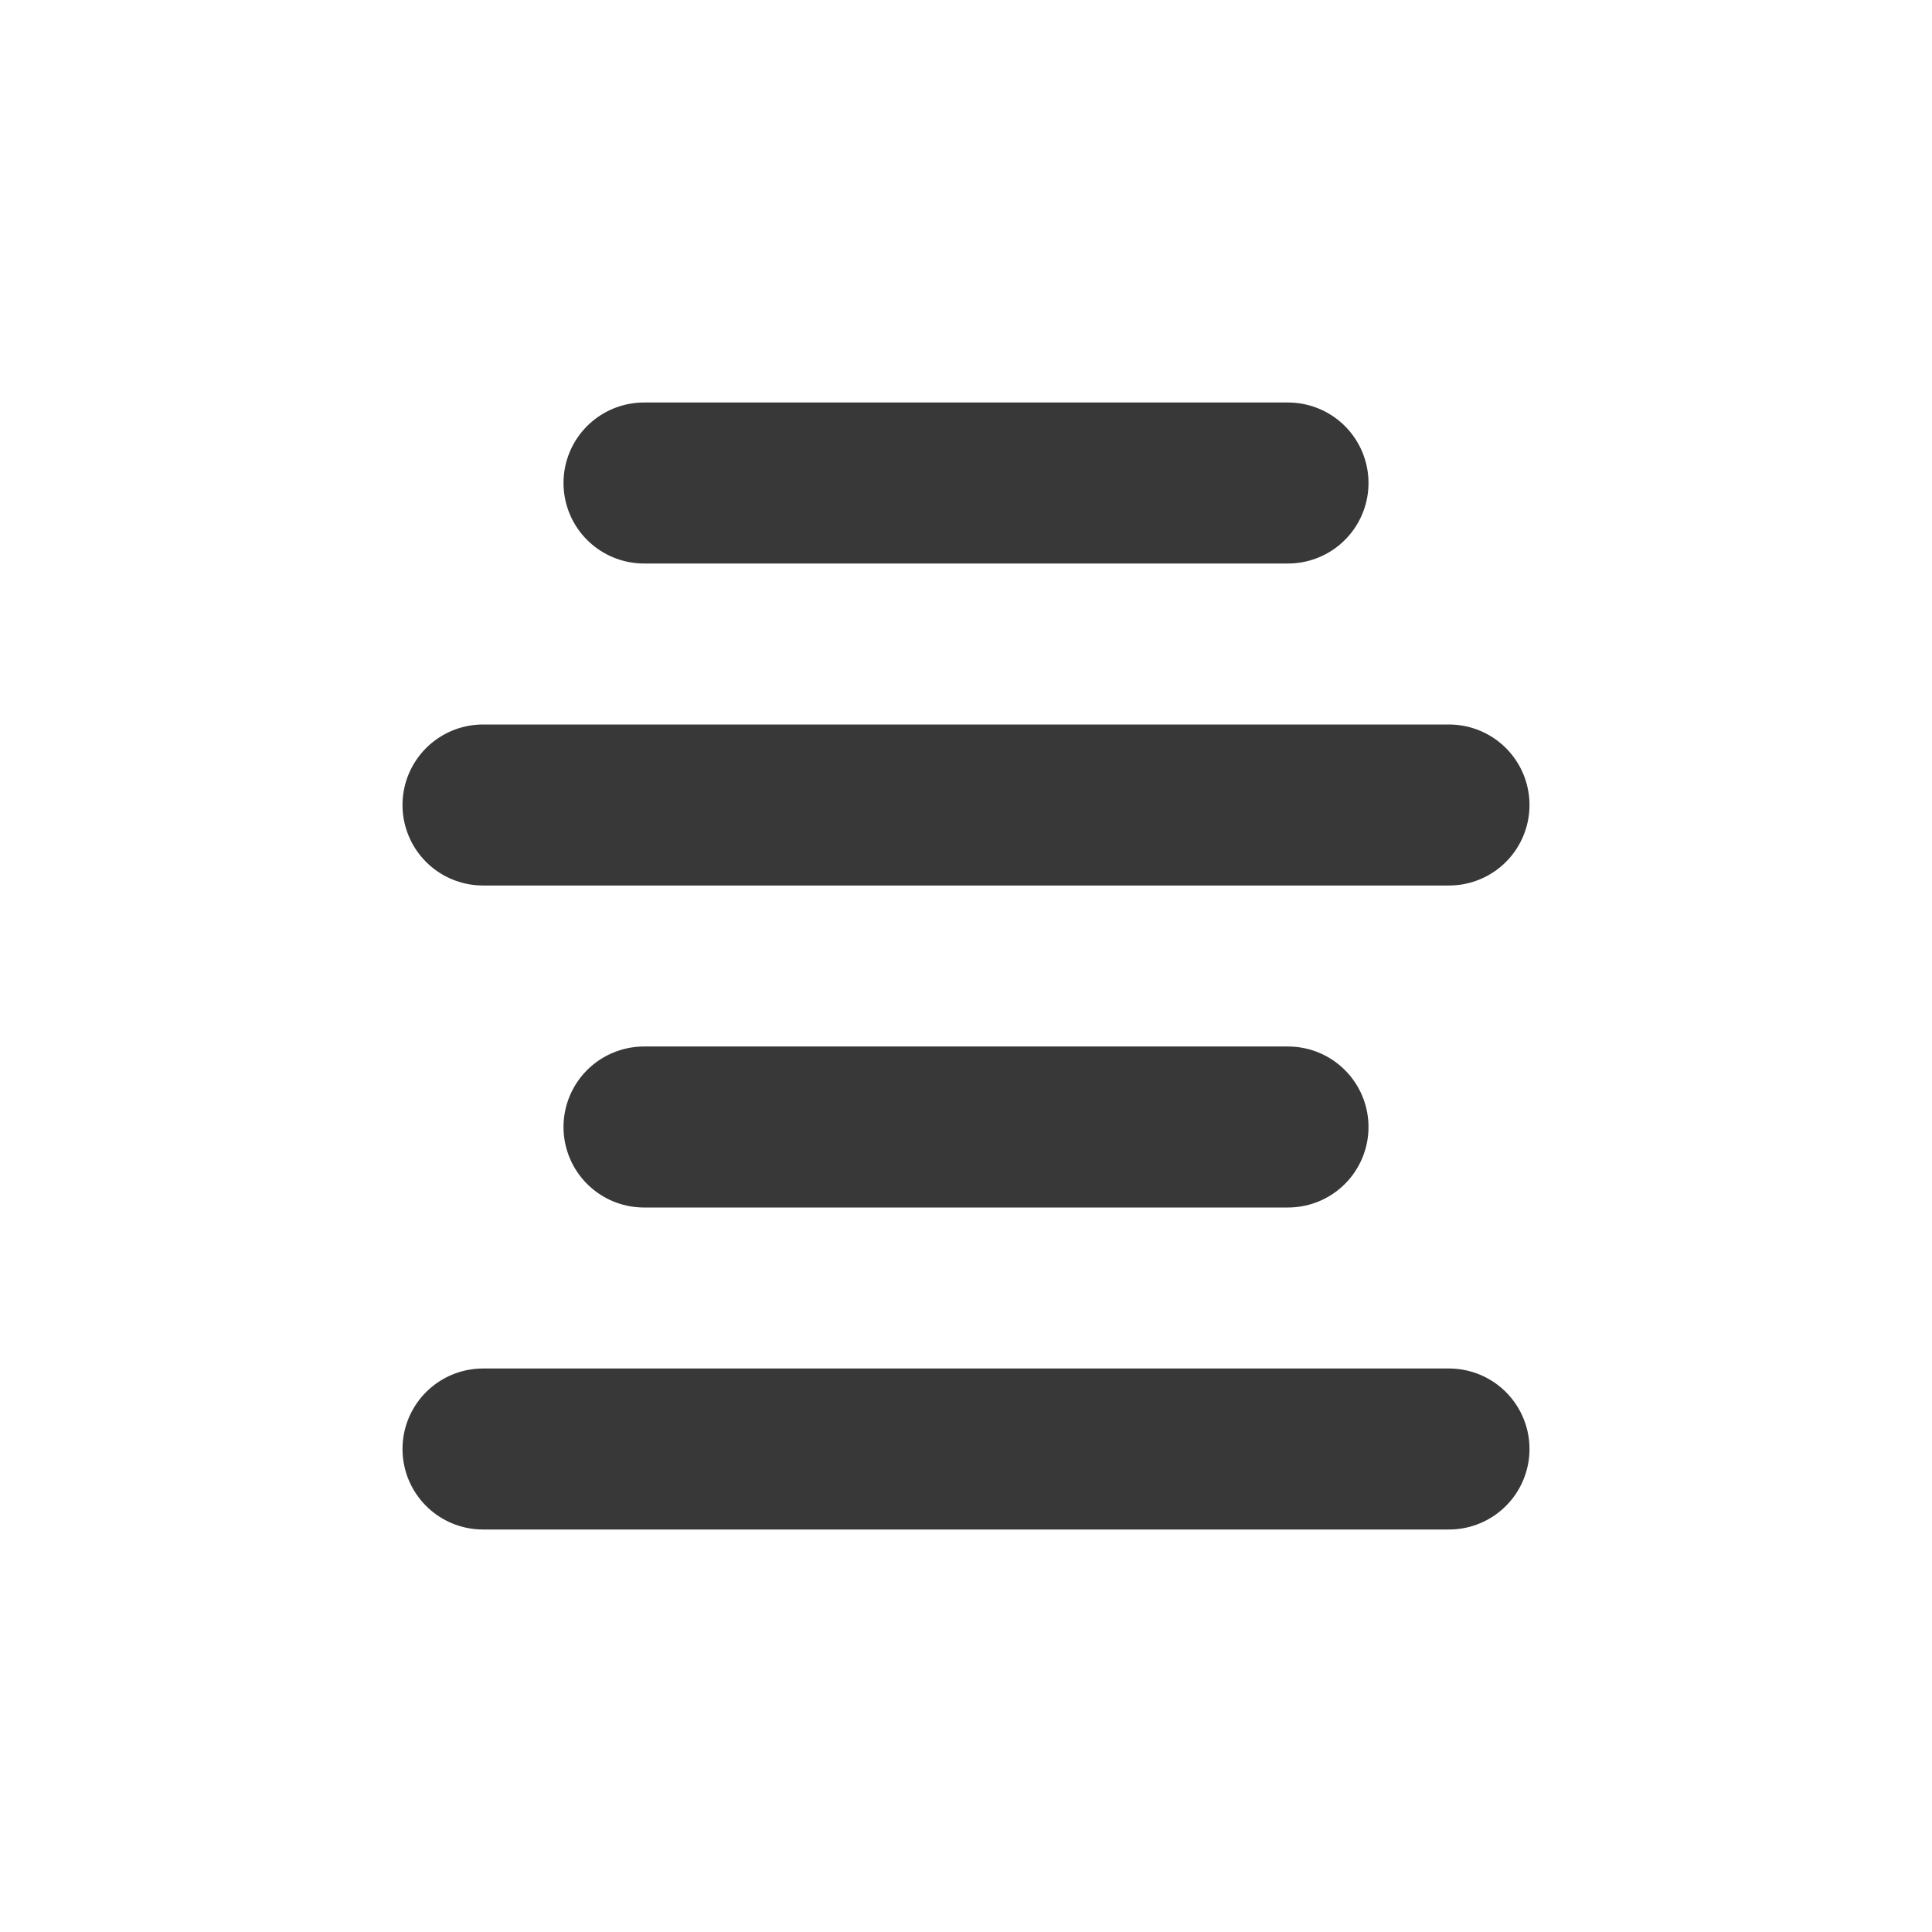 <svg width="24" height="24" viewBox="0 0 24 24" fill="none" xmlns="http://www.w3.org/2000/svg">
<path d="M8 6H16M6 10H18M8 14H16M6 18H18" stroke="#383838" stroke-width="2" stroke-linecap="round" stroke-linejoin="round"/>
</svg>
